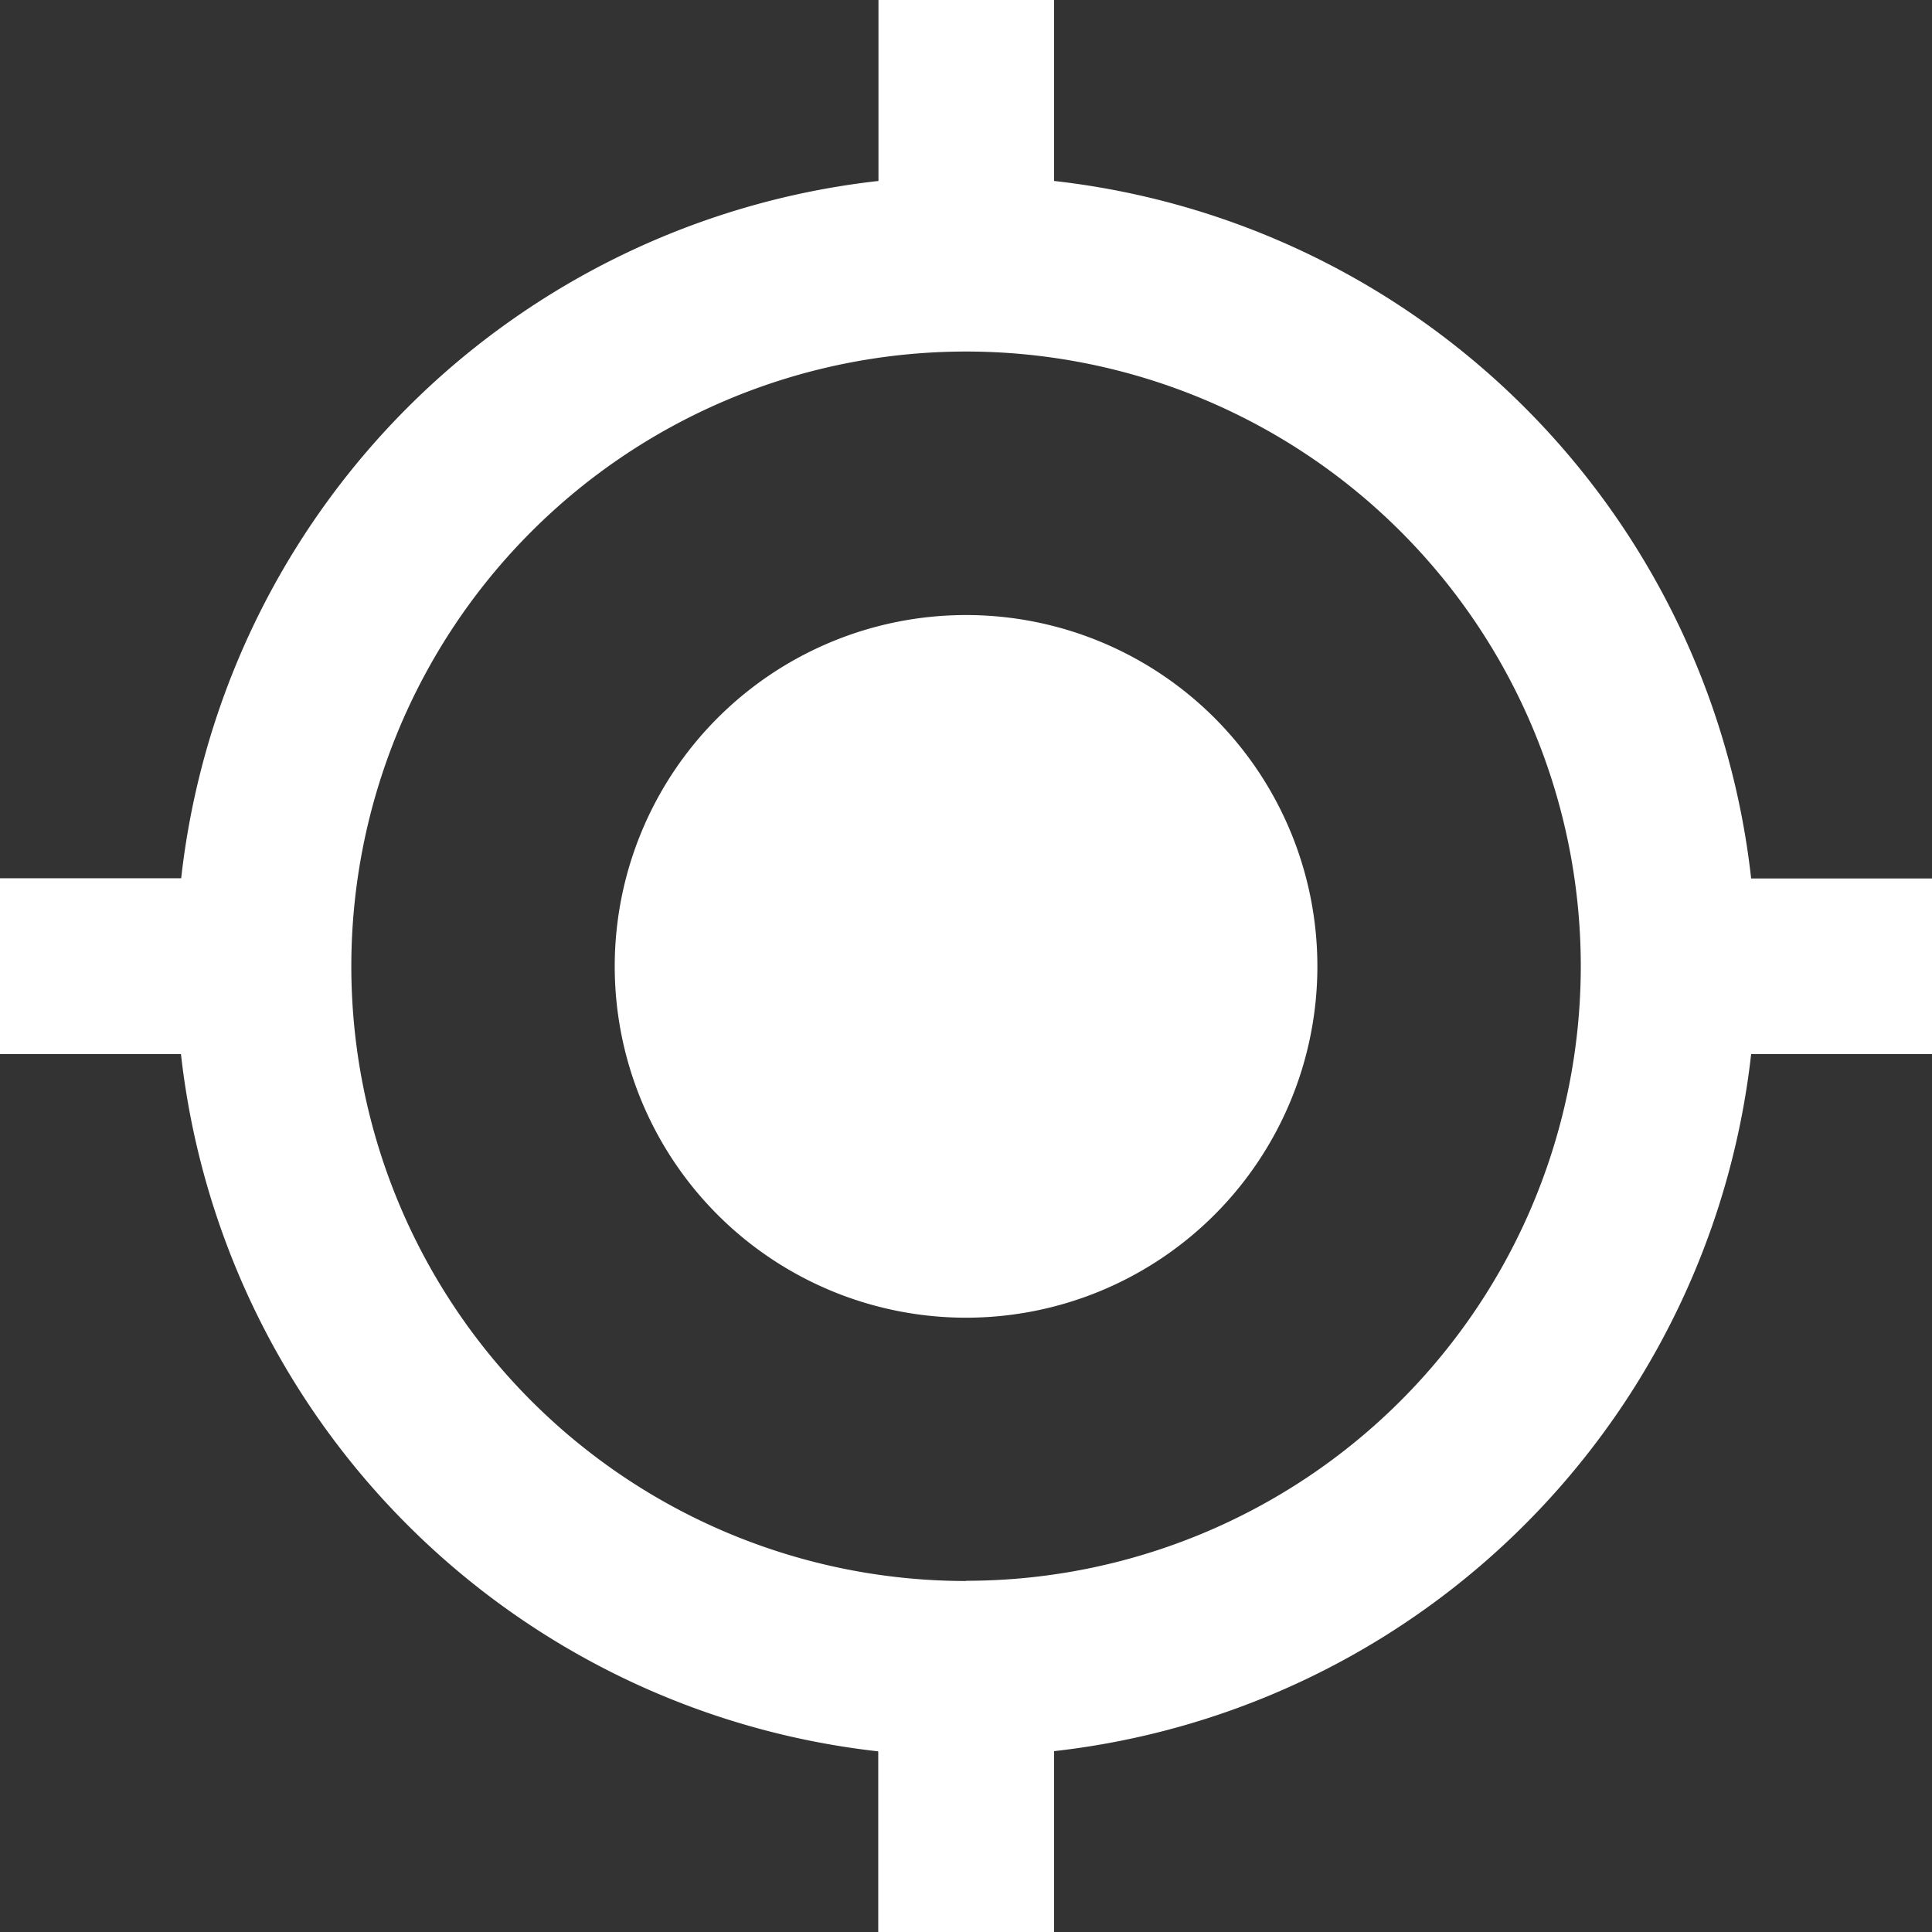 <svg xmlns="http://www.w3.org/2000/svg" width="18.043" height="18.043" viewBox="0 0 18.043 18.043">
  <rect x="0" y="0" width="18.043" height="18.043" fill="#333333" stroke="none"/>
  <path id="Icon_metro-my-location" data-name="Icon metro-my-location" d="M12.878,9.6a3.281,3.281,0,1,0,3.281,3.281A3.28,3.28,0,0,0,12.878,9.6Zm7.332,2.46A7.377,7.377,0,0,0,13.7,5.546V3.856h-1.64v1.69a7.377,7.377,0,0,0-6.512,6.512H3.856V13.7h1.69a7.377,7.377,0,0,0,6.512,6.512V21.9H13.7V20.21A7.377,7.377,0,0,0,20.21,13.7H21.9v-1.64H20.21Zm-7.332,6.561a5.741,5.741,0,1,1,5.741-5.741A5.742,5.742,0,0,1,12.878,18.619Z" transform="translate(-3.856 -3.856)" fill="#fff"/>
</svg>
